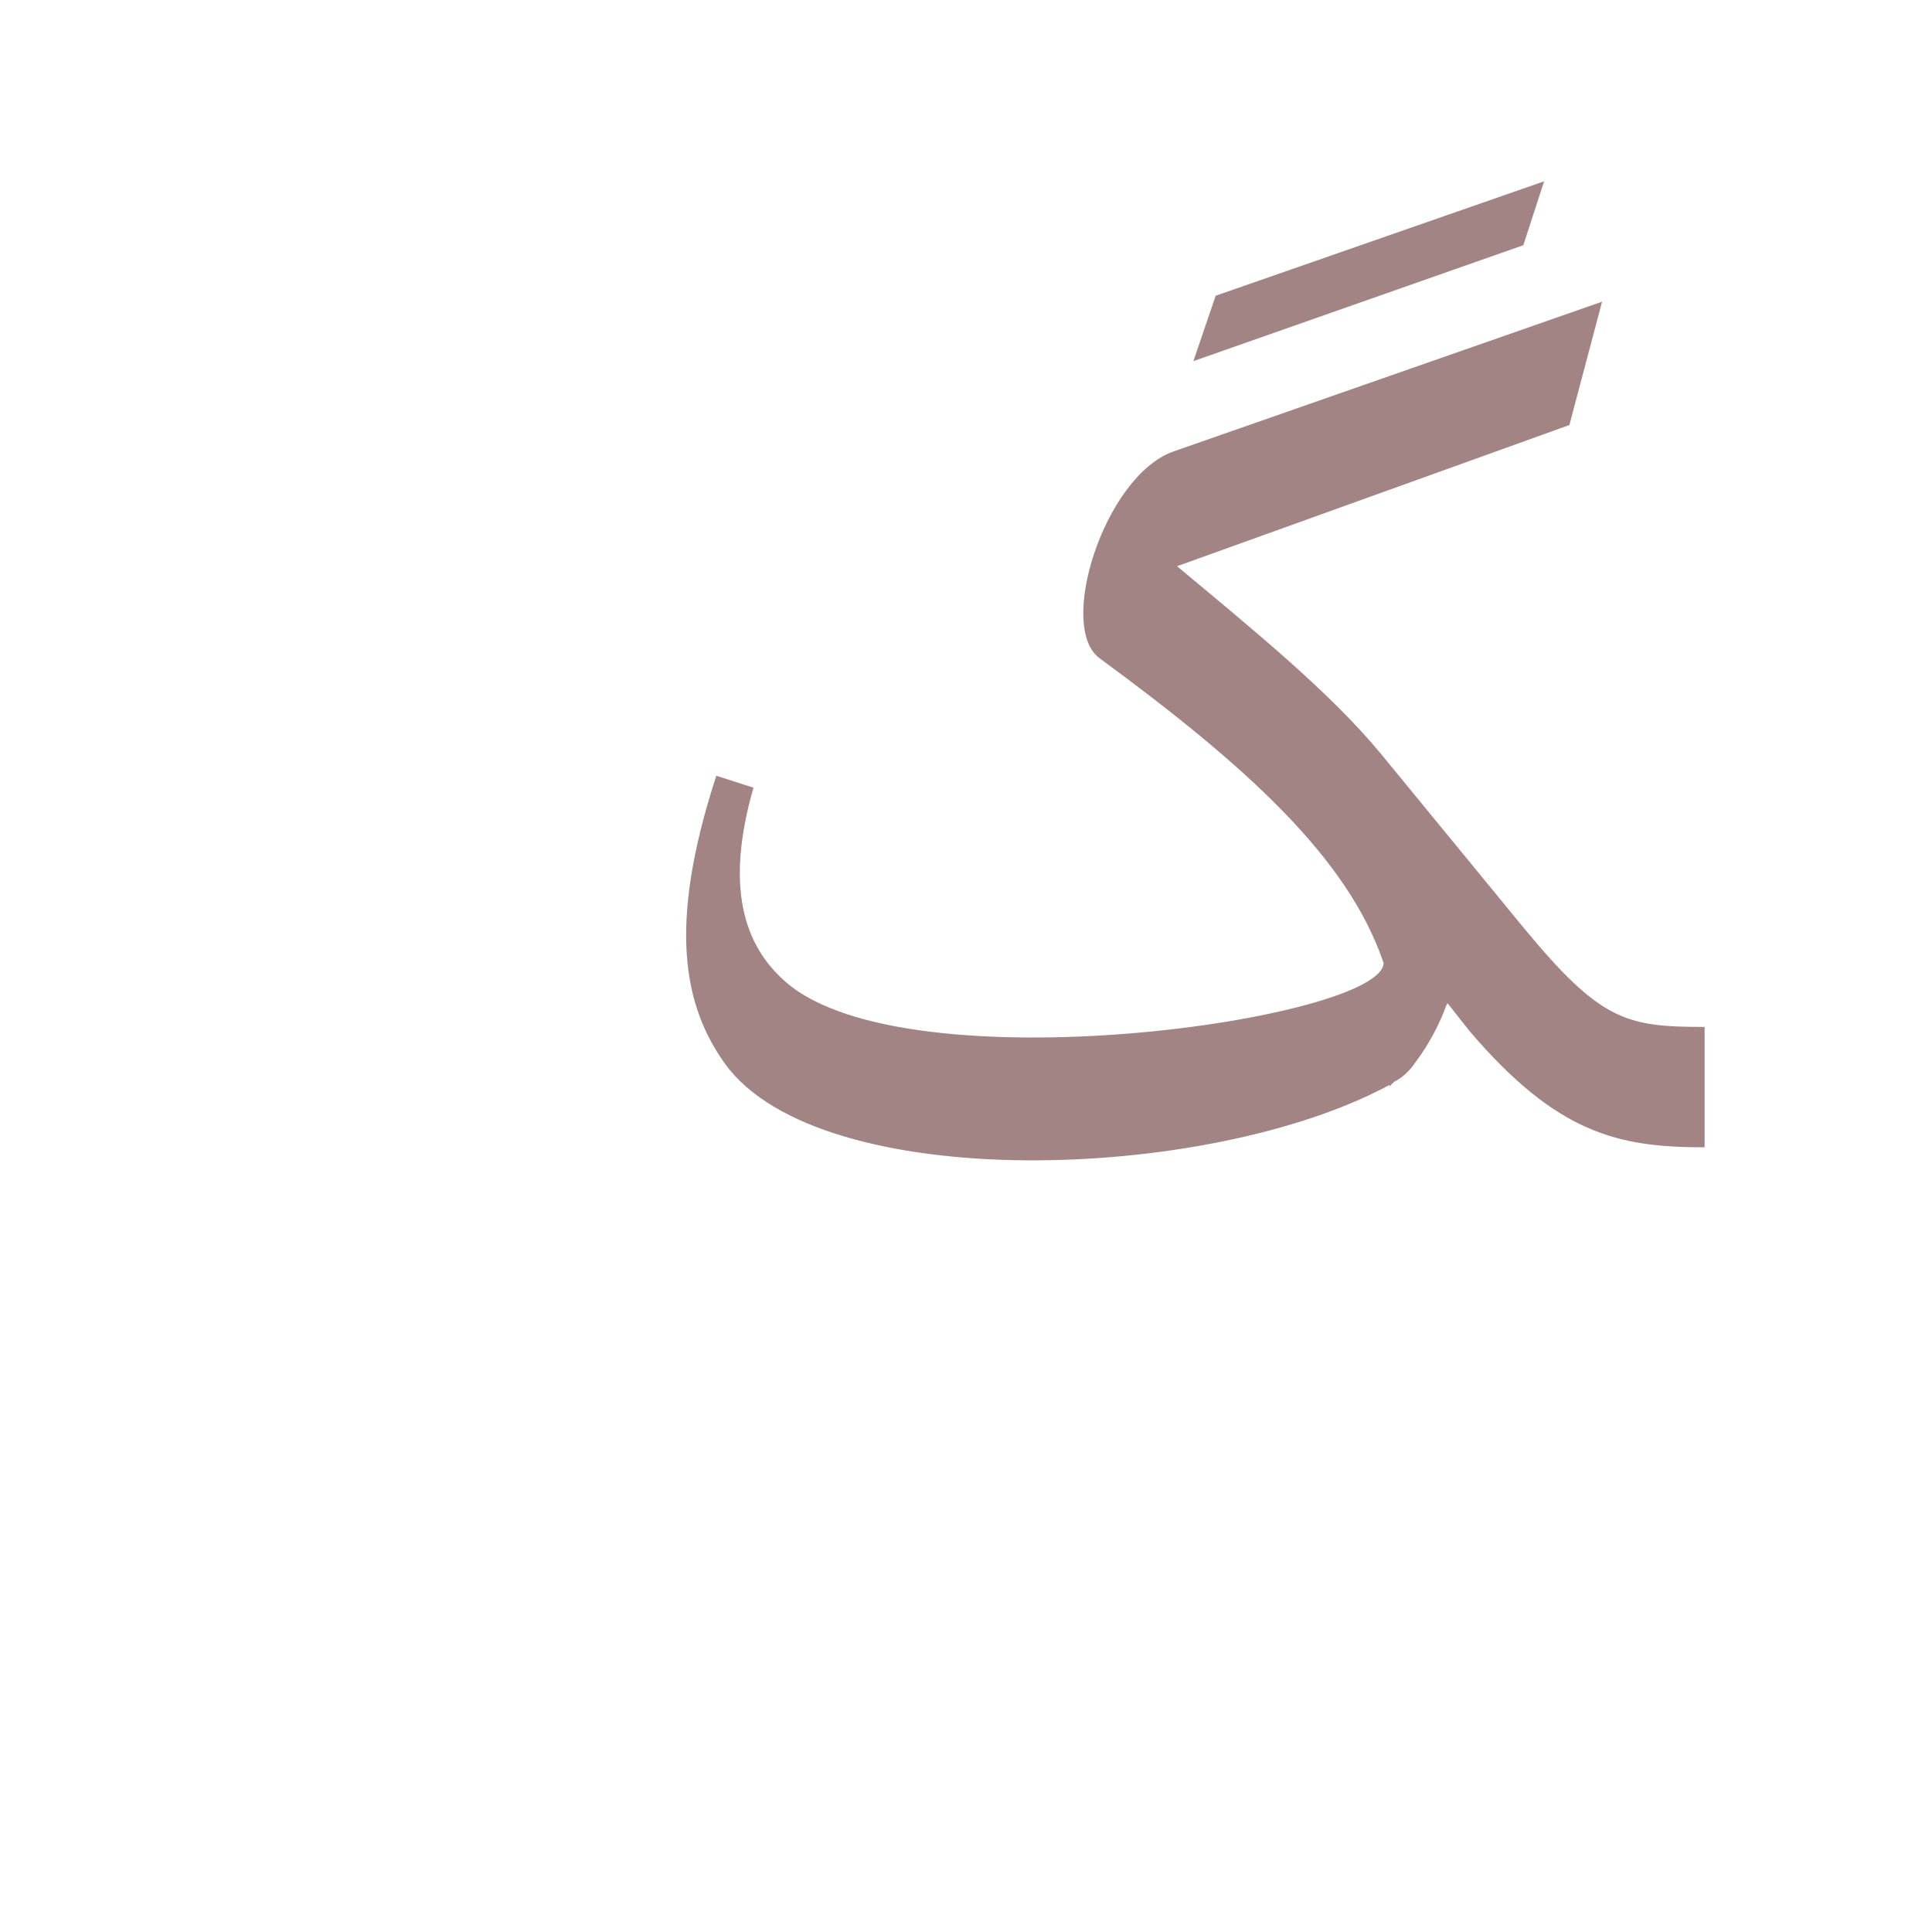 <?xml version="1.0" encoding="UTF-8"?>
<!DOCTYPE svg PUBLIC "-//W3C//DTD SVG 1.0//EN" "http://www.w3.org/TR/2001/REC-SVG-20010904/DTD/svg10.dtd">
<!-- Creator: CorelDRAW -->
<svg xmlns="http://www.w3.org/2000/svg" xml:space="preserve" width="1300px" height="1300px" version="1.0" style="shape-rendering:geometricPrecision; text-rendering:geometricPrecision; image-rendering:optimizeQuality; fill-rule:evenodd; clip-rule:evenodd"
viewBox="0 0 1300 1056"
 xmlns:xlink="http://www.w3.org/1999/xlink">
 <defs>
  <style type="text/css">
   <![CDATA[
    .fil0 {fill:#663333;fill-opacity:0.6}
   ]]>
  </style>
 </defs>
 <g id="_100:master">
  <path class="fil0" d="M929 385l96 117c52,63 69,67 122,67l0 81c-58,0 -99,-9 -158,-78l-15 -19 -1 2c-4,11 -11,25 -20,37 -4,6 -9,11 -15,14 -1,1 -2,2 -3,3l0 -1c-122,66 -383,74 -447,-14 -28,-39 -39,-93 -6,-194l25 8c-19,66 -7,106 22,131 82,71 401,25 402,-13 -24,-71 -93,-133 -191,-205 -29,-21 3,-122 49,-139l289 -101 -22 83 -264 95c54,45 103,85 137,126l0 0zm-111 -308l221 -77 -14 43 -222 78 15 -44z"/>
 </g>
</svg>
